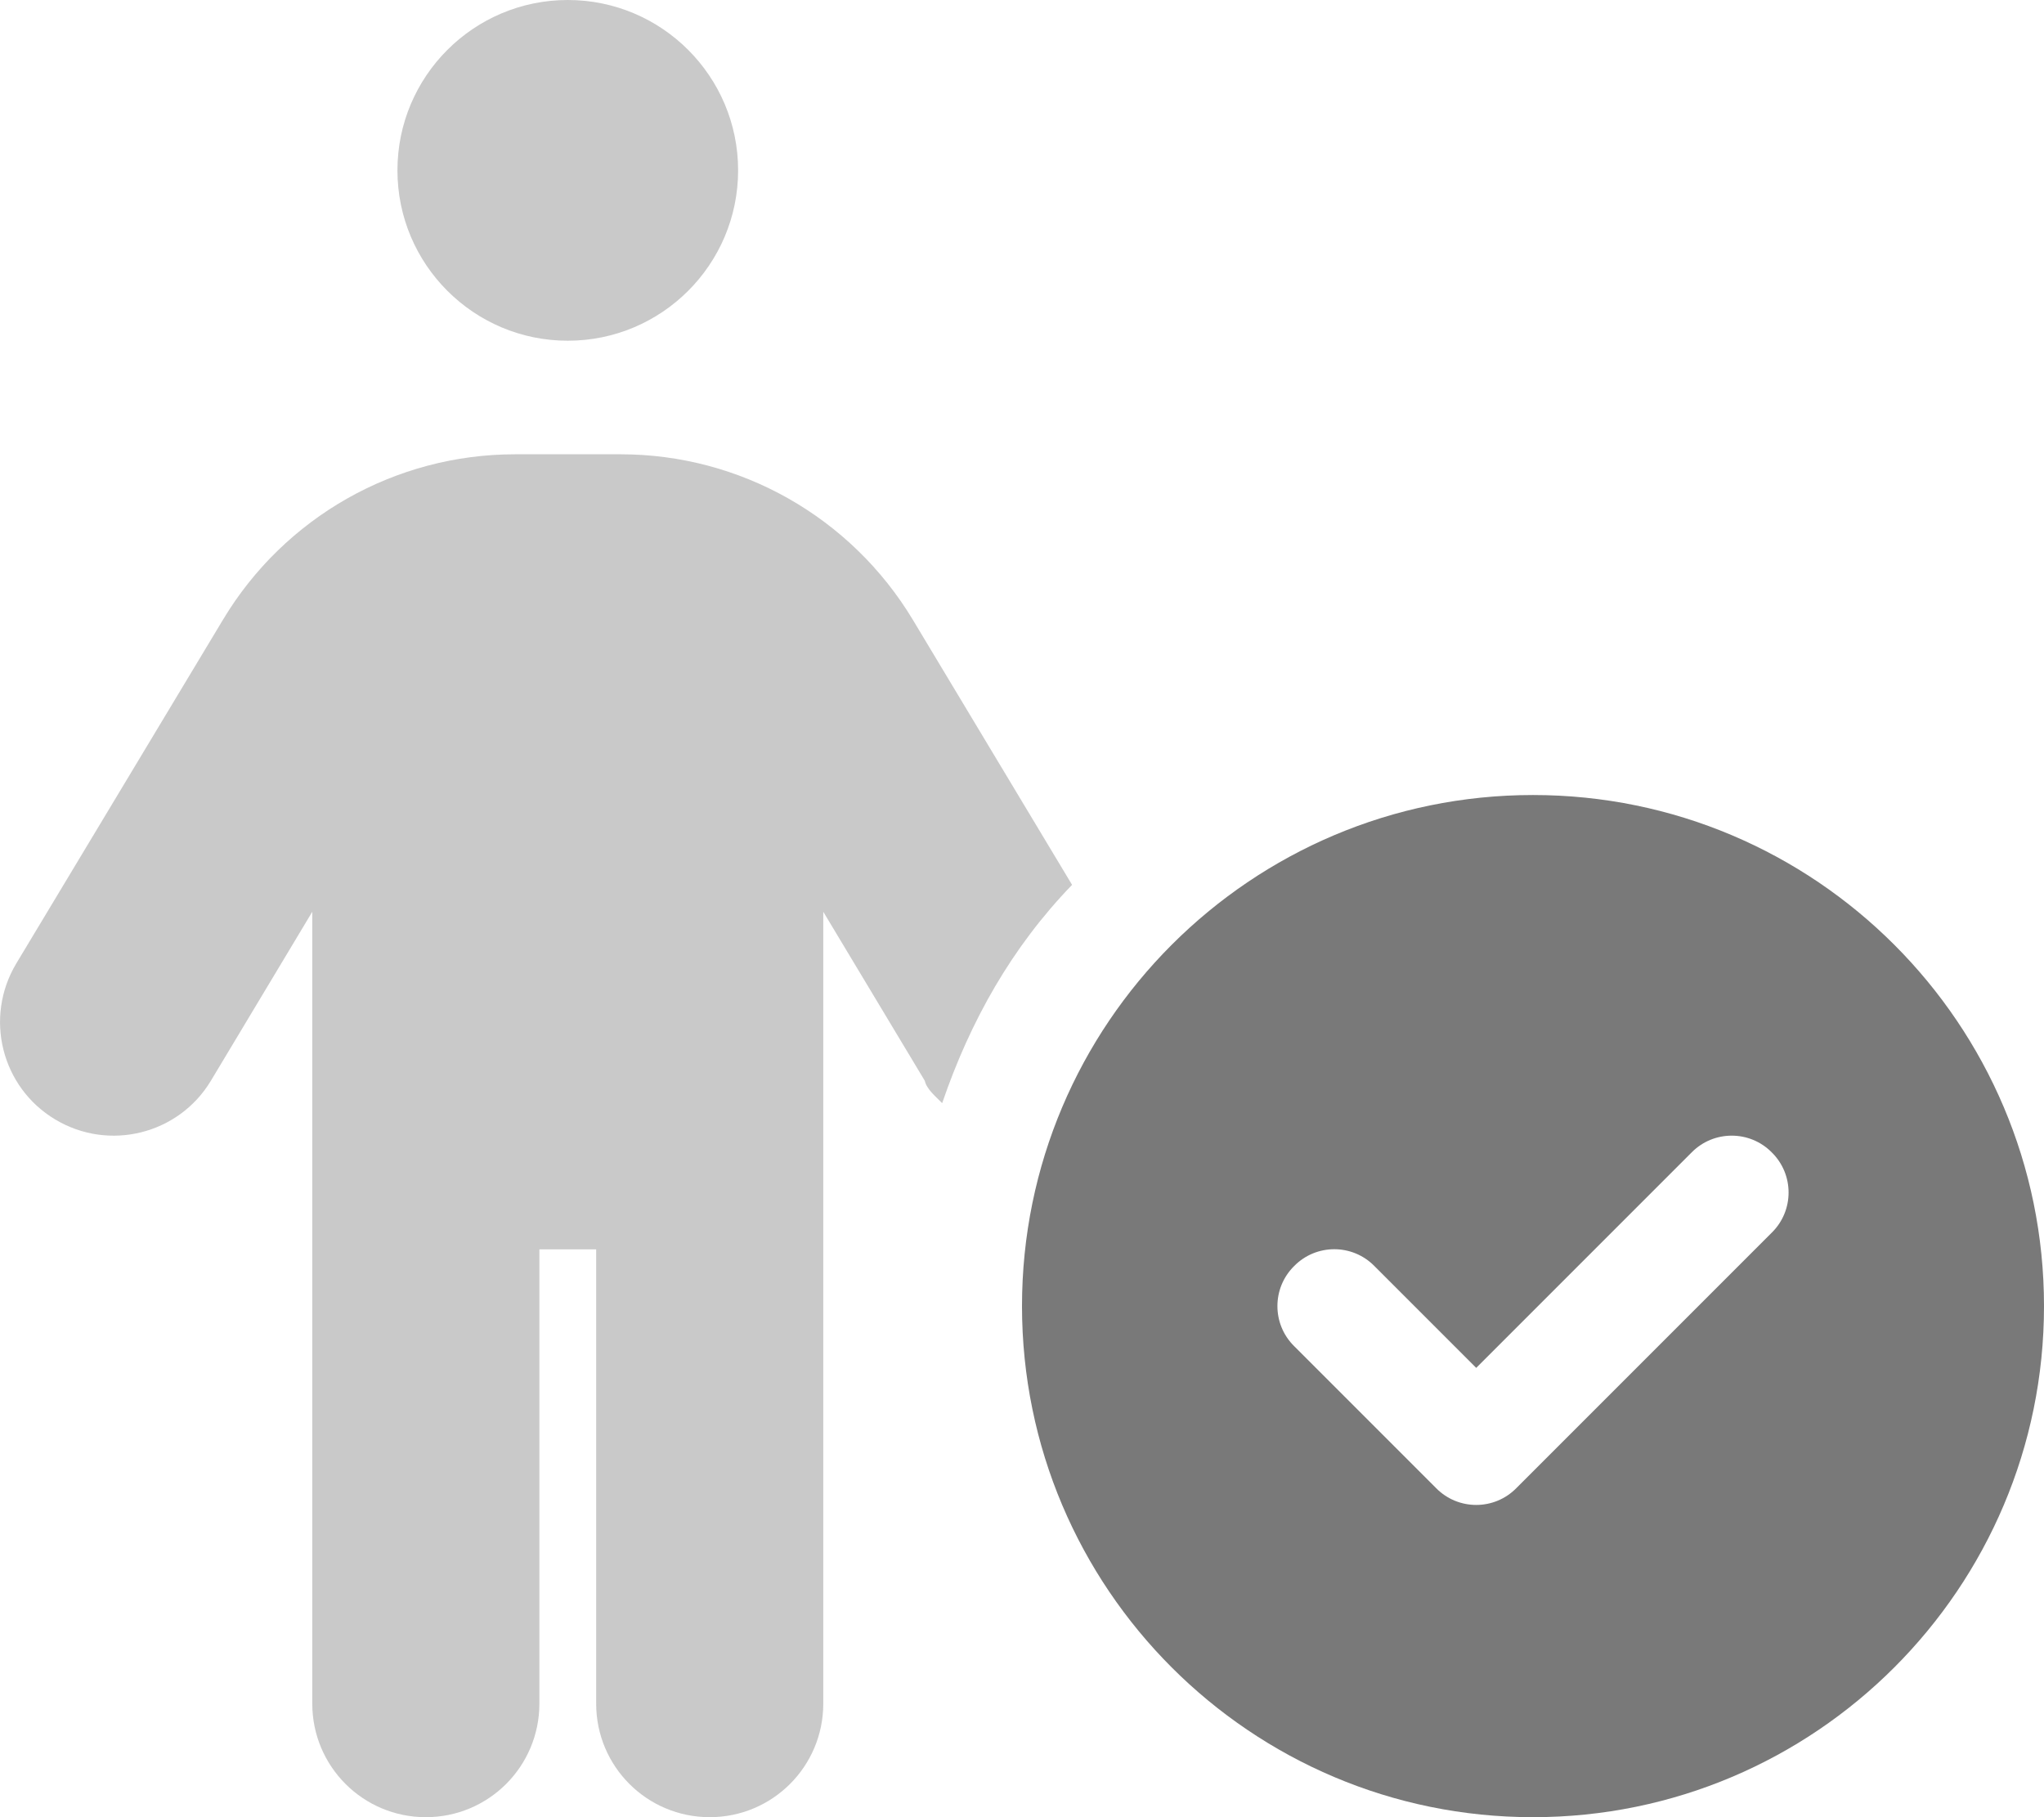<svg width="18" height="16" viewBox="0 0 18 16" fill="none" xmlns="http://www.w3.org/2000/svg">
<g clip-path="url(#clip0_370_3344)">
<path d="M9 11.5C9 9.016 11.016 7 13.5 7C15.984 7 18 9.016 18 11.5C18 13.984 15.984 16 13.5 16C11.016 16 9 13.984 9 11.5ZM15.603 10.853C15.8 10.659 15.8 10.341 15.603 10.147C15.409 9.95 15.091 9.95 14.897 10.147L13 12.044L12.103 11.147C11.909 10.95 11.591 10.95 11.397 11.147C11.2 11.341 11.2 11.659 11.397 11.853L12.647 13.103C12.841 13.3 13.159 13.3 13.353 13.103L15.603 10.853Z" fill="#797979"/>
<path opacity="0.4" d="M3.5 1.5C3.5 0.672 4.172 0 5 0C5.828 0 6.5 0.672 6.5 1.5C6.5 2.328 5.828 3 5 3C4.172 3 3.5 2.328 3.5 1.5ZM3.75 16C3.197 16 2.75 15.553 2.75 15V8.028L1.857 9.516C1.573 9.988 0.959 10.141 0.485 9.856C0.012 9.572 -0.141 8.959 0.143 8.484L1.964 5.456C2.506 4.553 3.481 4 4.535 4H5.466C6.519 4 7.494 4.553 8.038 5.456L9.441 7.791C8.909 8.341 8.544 8.991 8.297 9.713C8.238 9.653 8.159 9.588 8.144 9.516L7.25 8.028V15C7.25 15.553 6.803 16 6.25 16C5.697 16 5.25 15.553 5.25 15V11H4.75V15C4.75 15.553 4.303 16 3.75 16Z" fill="#797979"/>
</g>
<defs>
<clipPath id="clip0_370_3344">
<rect width="18" height="16" fill="white"/>
</clipPath>
</defs>
</svg>
